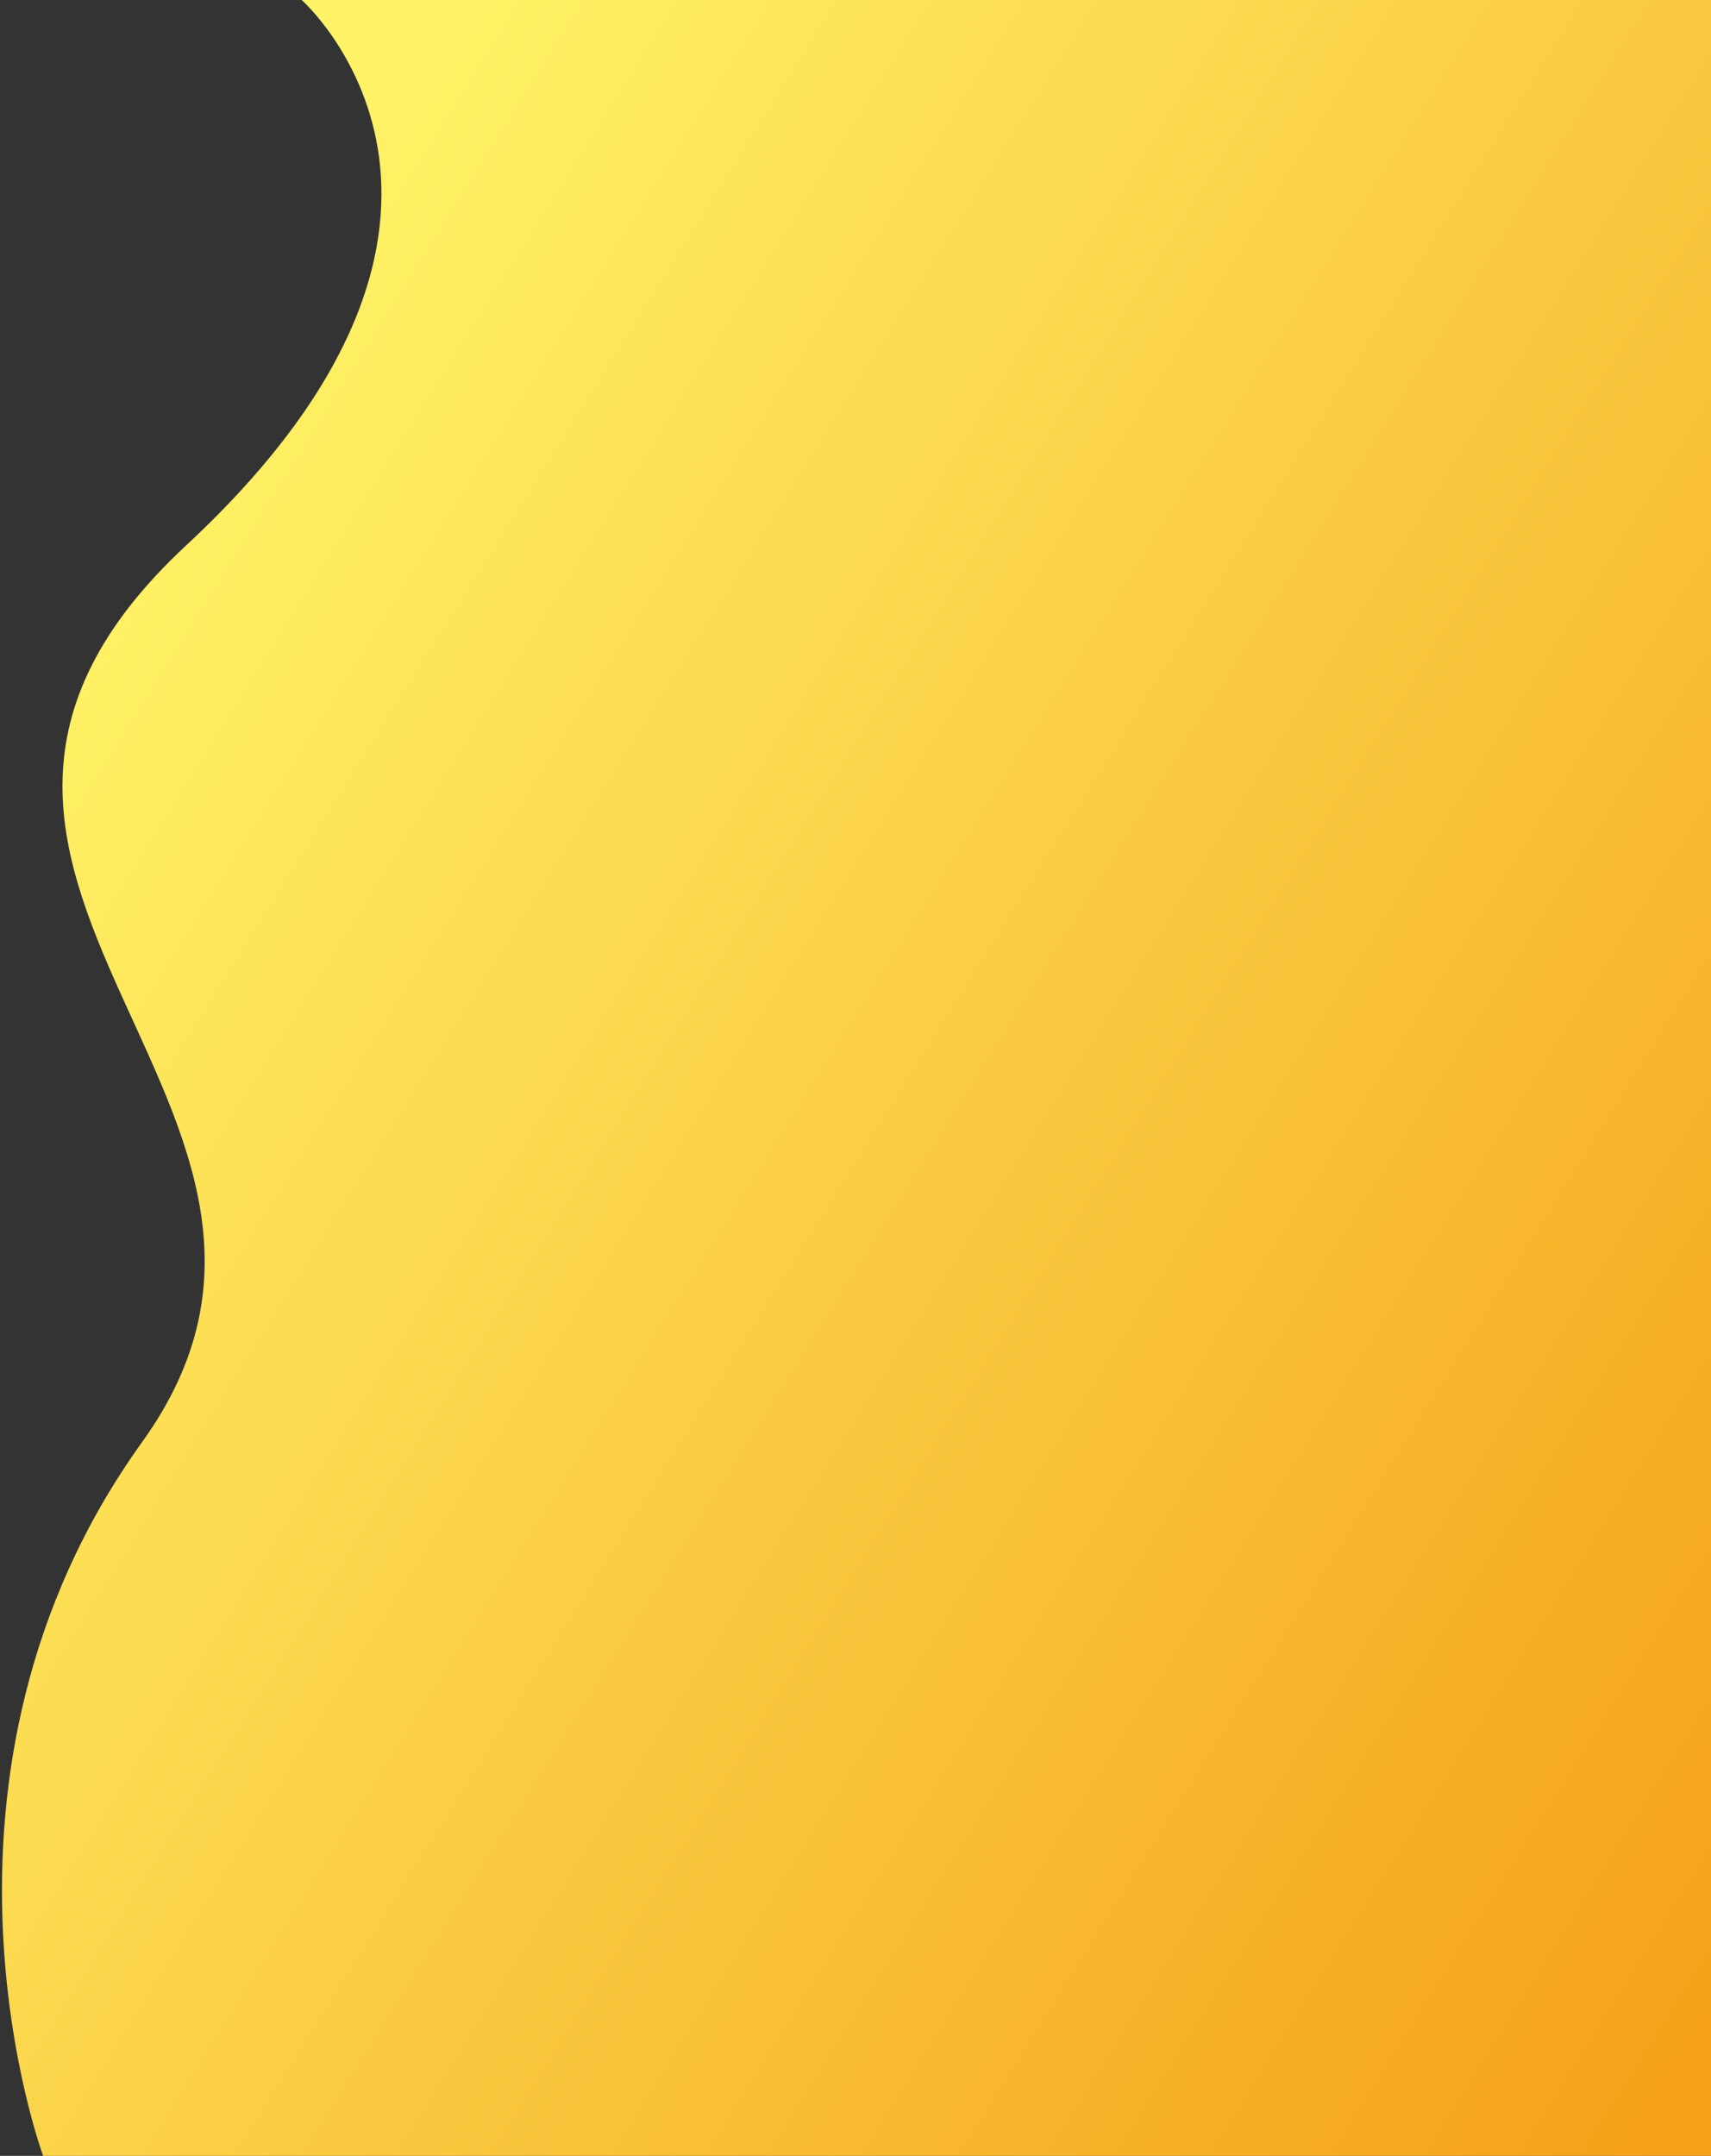 <svg width="813" height="1024" viewBox="0 0 813 1024" fill="none" xmlns="http://www.w3.org/2000/svg">
<rect x="0" y="0" width="813" height="1024" fill="#333333" stroke="none"/>
<path d="M813 0H143.344C143.344 0 258 101.5 88.5 259C-81 416.5 181.499 526.5 67.499 685C-46.5 843.5 20.5 1024 20.5 1024H813V0Z" fill="url(#paint0_linear_681_278)"/>
<defs>
<linearGradient id="paint0_linear_681_278" x1="799" y1="1007.5" x2="-87.347" y2="452.566" gradientUnits="userSpaceOnUse">
<stop stop-color="#F5A019"/>
<stop offset="1" stop-color="#FFF367"/>
</linearGradient>
</defs>
</svg>
